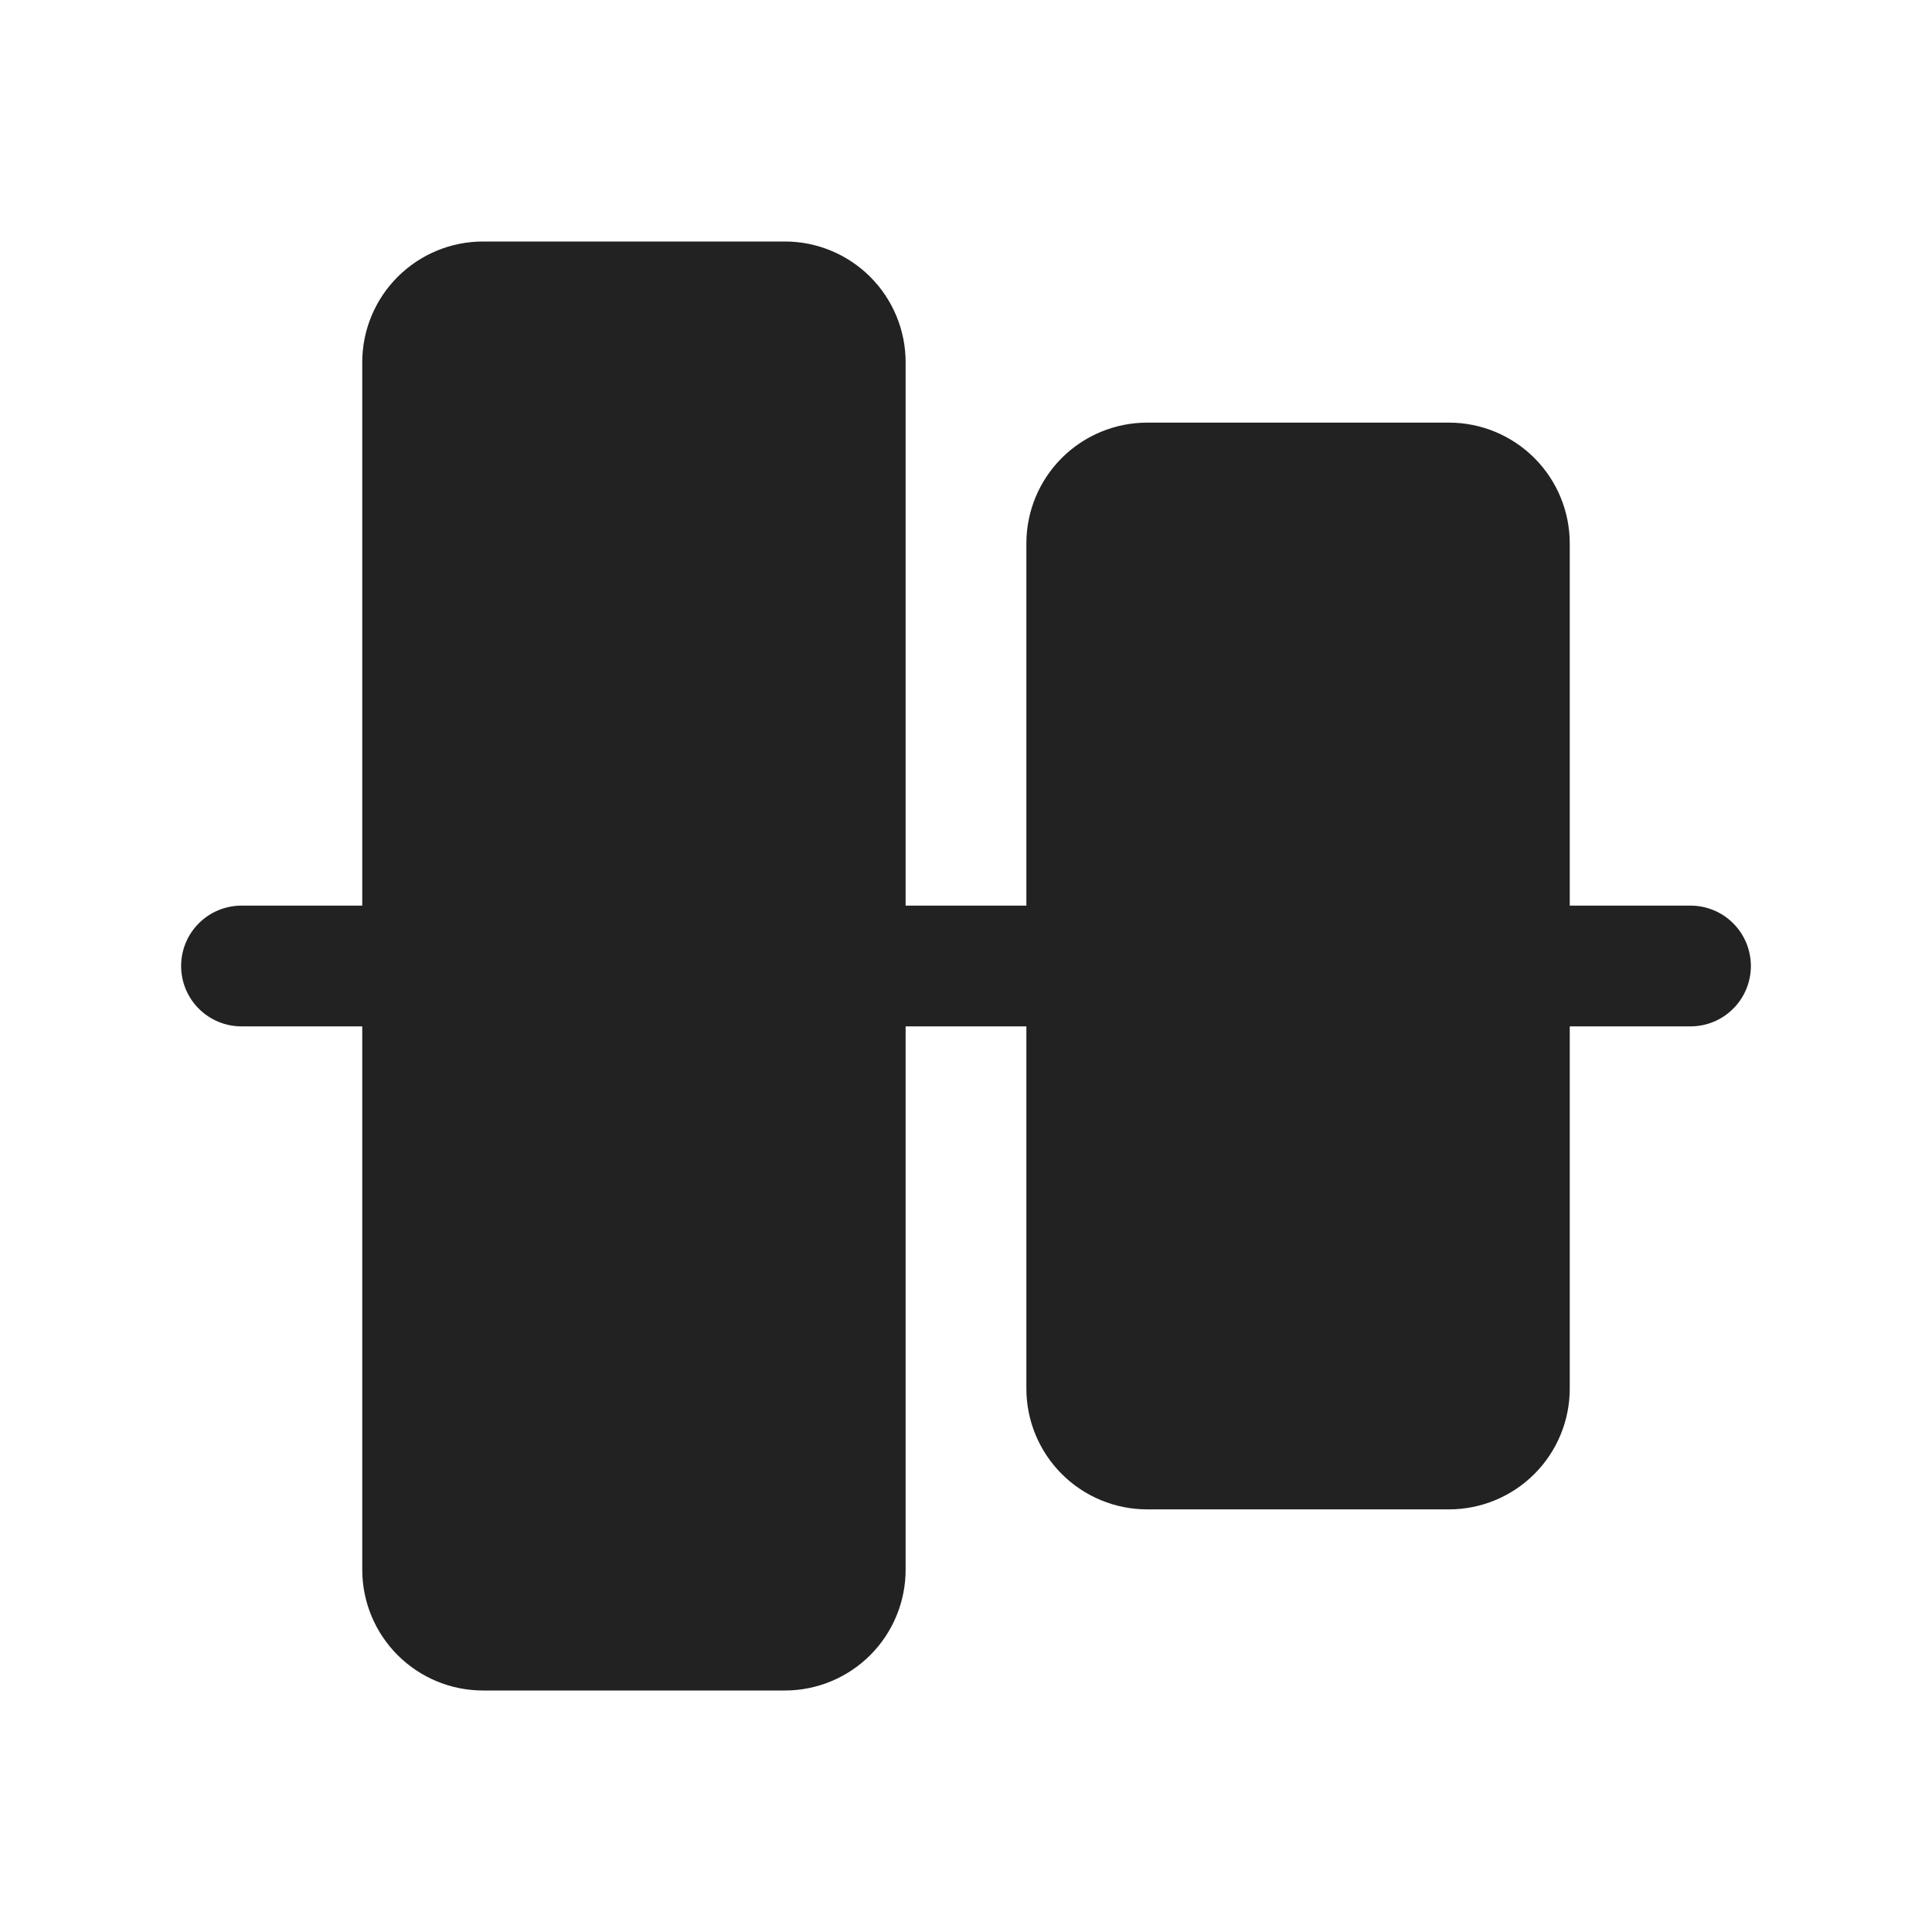 <svg width="32" height="32" viewBox="0 0 32 32" fill="none" xmlns="http://www.w3.org/2000/svg">
<path d="M29 16C29 16.265 28.895 16.52 28.707 16.707C28.52 16.895 28.265 17 28 17H26V23C26 23.53 25.789 24.039 25.414 24.414C25.039 24.789 24.53 25 24 25H19C18.47 25 17.961 24.789 17.586 24.414C17.211 24.039 17 23.53 17 23V17H15V26C15 26.53 14.789 27.039 14.414 27.414C14.039 27.789 13.53 28 13 28H8C7.47 28 6.961 27.789 6.586 27.414C6.211 27.039 6 26.53 6 26V17H4C3.735 17 3.48 16.895 3.293 16.707C3.105 16.52 3 16.265 3 16C3 15.735 3.105 15.48 3.293 15.293C3.48 15.105 3.735 15 4 15H6V6C6 5.47 6.211 4.961 6.586 4.586C6.961 4.211 7.47 4 8 4H13C13.53 4 14.039 4.211 14.414 4.586C14.789 4.961 15 5.47 15 6V15H17V9C17 8.47 17.211 7.961 17.586 7.586C17.961 7.211 18.47 7 19 7H24C24.53 7 25.039 7.211 25.414 7.586C25.789 7.961 26 8.47 26 9V15H28C28.265 15 28.52 15.105 28.707 15.293C28.895 15.48 29 15.735 29 16Z" fill="#222222"/>
</svg>
